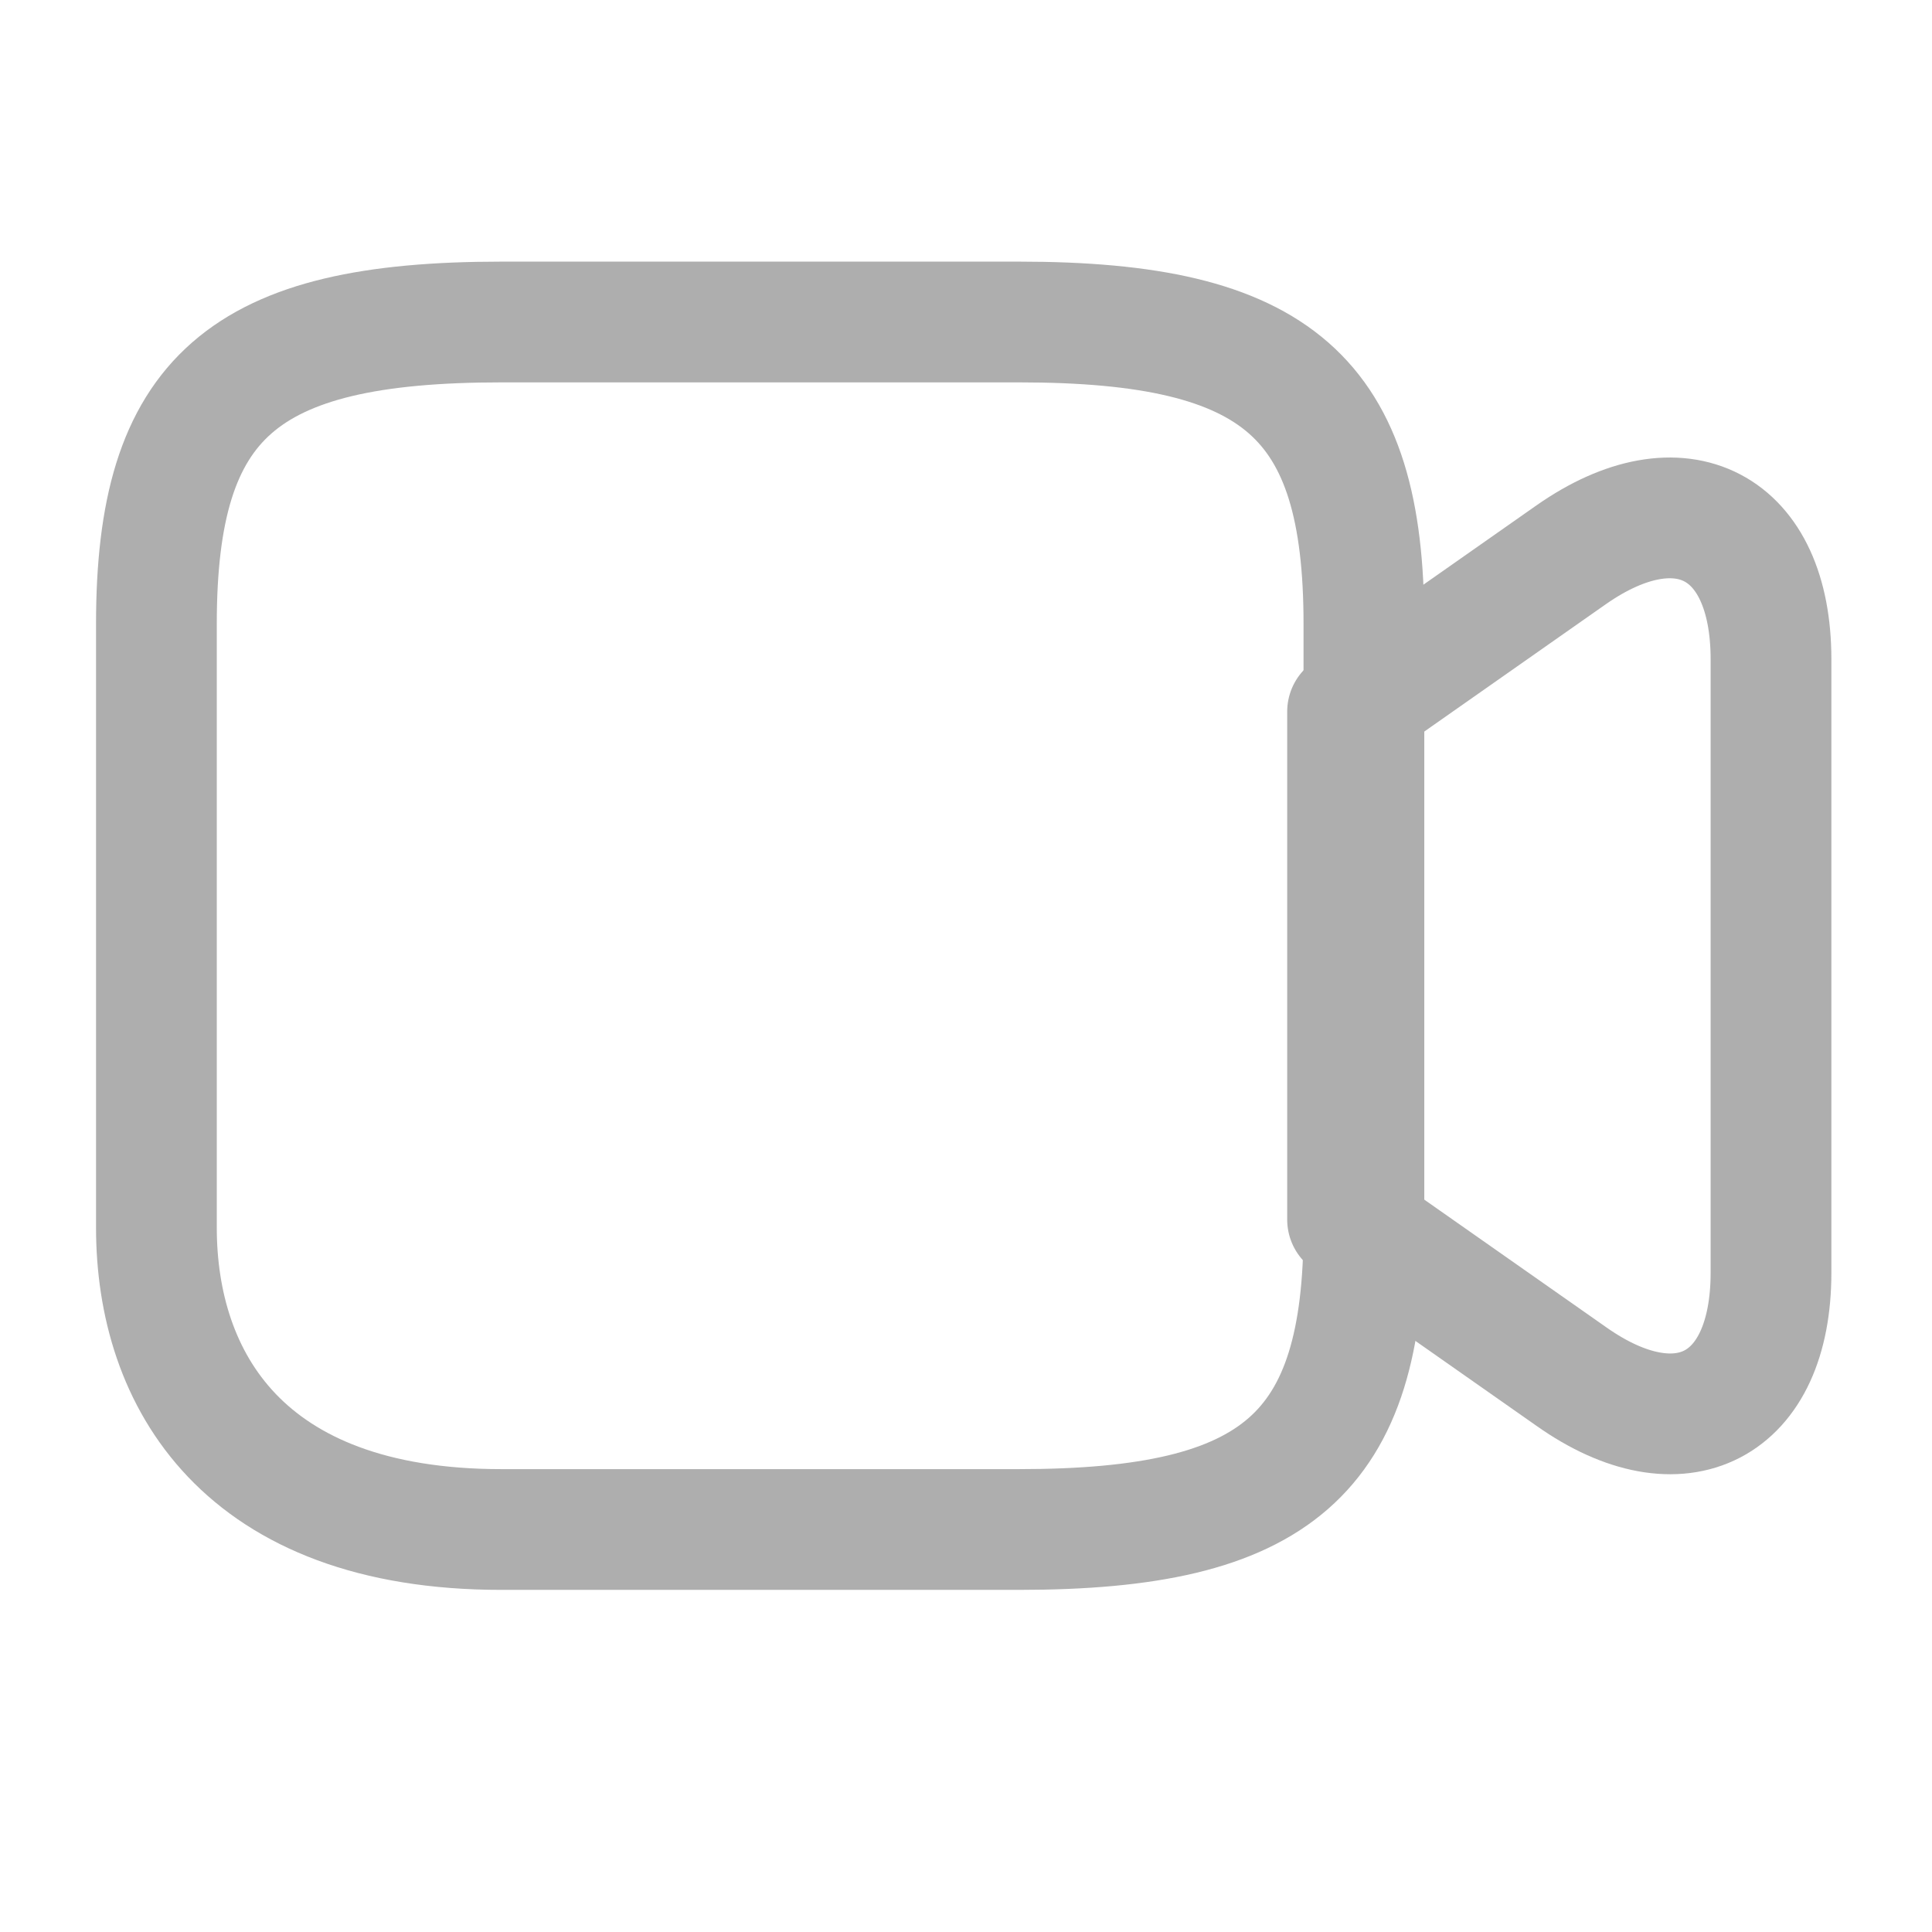 <svg width="24" height="24" viewBox="0 0 24 24" fill="none" xmlns="http://www.w3.org/2000/svg">
<path d="M12.659 19H6.228C3.012 19 1.943 17.13 1.943 15.25V7.75C1.943 4.935 3.012 4 6.228 4H12.659C15.875 4 16.943 4.935 16.943 7.75V15.25C16.943 18.065 15.865 19 12.659 19Z" stroke="#AEAEAE" stroke-width="1.5" stroke-linecap="round" stroke-linejoin="round"/>
<path d="M19.52 17.1L16.74 15.15V8.84L19.52 6.89C20.88 5.94 22 6.52 22 8.19V15.81C22 17.48 20.88 18.06 19.52 17.1Z" stroke="#AEAEAE" stroke-width="1.5" stroke-linecap="round" stroke-linejoin="round"/>
</svg>
